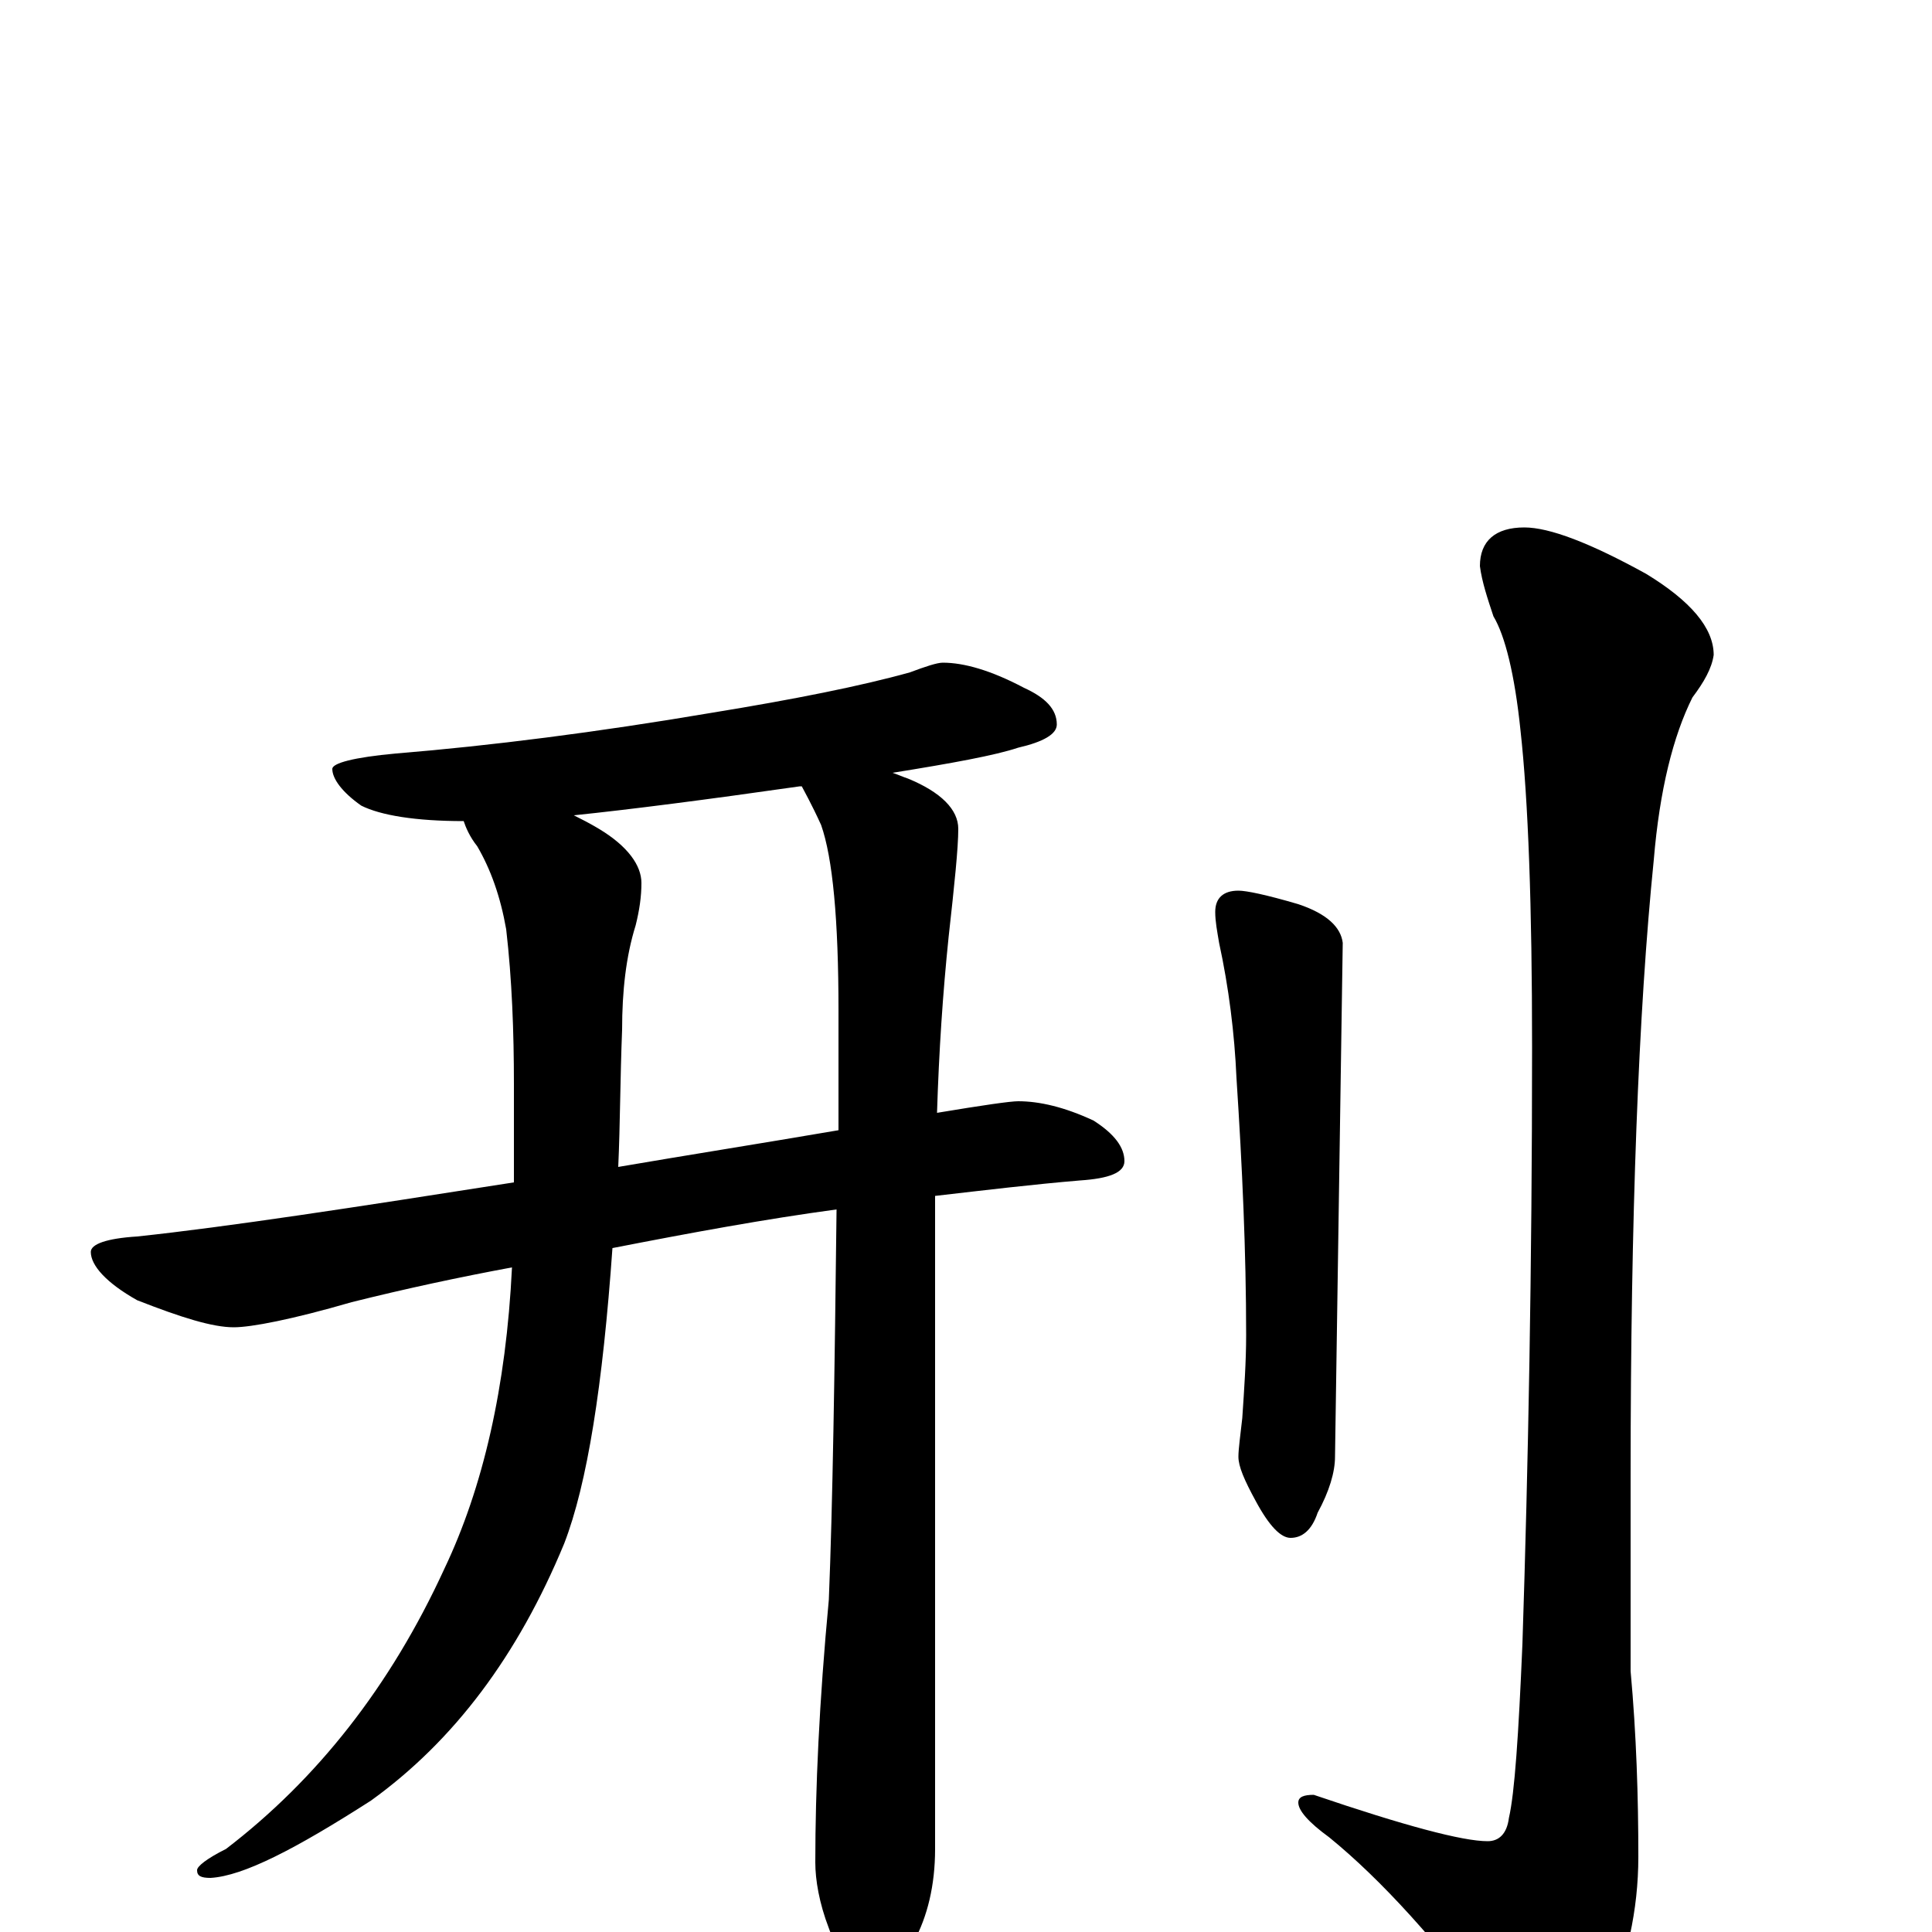 <?xml version="1.0" encoding="utf-8" ?>
<!DOCTYPE svg PUBLIC "-//W3C//DTD SVG 1.1//EN" "http://www.w3.org/Graphics/SVG/1.1/DTD/svg11.dtd">
<svg version="1.1" id="Layer_1" xmlns="http://www.w3.org/2000/svg" xmlns:xlink="http://www.w3.org/1999/xlink" x="0px" y="145px" width="1000px" height="1000px" viewBox="0 0 1000 1000" enable-background="new 0 0 1000 1000" xml:space="preserve">
<g id="Layer_1">
<path id="glyph" transform="matrix(1 0 0 -1 0 1000)" d="M488,657C499,657 513,653 530,644C541,639 547,633 547,625C547,620 540,616 527,613C515,609 493,605 462,600C465,599 467,598 470,597C487,590 496,581 496,571C496,561 494,542 491,515C488,486 486,456 485,424C509,428 523,430 527,430C538,430 551,427 566,420C577,413 582,406 582,399C582,393 574,390 559,389C535,387 510,384 484,381l0,-338C484,24 480,8 473,-5C467,-17 459,-23 449,-23C442,-23 435,-15 429,2C424,15 422,27 422,36C422,74 424,119 429,172C431,221 432,289 433,374C396,369 358,362 317,354C312,283 304,232 292,201C268,143 235,99 192,68C153,43 126,29 109,28C104,28 102,29 102,32C102,34 107,38 117,43C164,79 202,127 230,188C250,230 262,282 265,344C238,339 210,333 182,326C151,317 130,313 121,313C110,313 94,318 71,327C55,336 47,345 47,352C47,356 55,359 71,360C118,365 183,375 266,388l0,51C266,466 265,493 262,519C259,536 254,550 247,562C243,567 241,572 240,575C215,575 197,578 187,583C177,590 172,597 172,602C172,605 183,608 205,610C254,614 309,621 368,631C411,638 446,645 471,652C479,655 485,657 488,657M434,415C434,435 434,456 434,477C434,524 431,556 425,573C420,584 416,591 415,593l-1,0C365,586 326,581 297,578C301,576 305,574 310,571C325,562 332,552 332,543C332,536 331,529 329,521C324,505 322,487 322,467C321,442 321,418 320,396C355,402 393,408 434,415M641,539C645,539 655,537 672,532C687,527 694,520 695,512l-4,-266C691,238 688,228 682,217C679,208 674,204 668,204C663,204 657,210 650,223C644,234 641,241 641,246C641,250 642,257 643,266C644,281 645,295 645,309C645,352 643,396 640,442C639,465 636,489 631,512C630,518 629,523 629,528C629,535 633,539 641,539M789,727C802,727 823,719 852,703C875,689 887,675 887,661C886,654 882,647 876,639C866,619 859,591 856,555C848,476 844,370 844,236l0,-101C847,102 848,70 848,39C848,11 842,-15 831,-40C821,-63 814,-74 809,-74C800,-74 789,-65 776,-48C744,-5 715,27 688,49C677,57 672,63 672,67C672,70 675,71 680,71C727,55 757,47 770,47C776,47 780,51 781,59C784,72 786,102 788,149C791,241 793,344 793,458C793,531 791,586 787,622C784,651 779,671 773,681C770,690 767,699 766,707C766,720 774,727 789,727z"/>
</g>
</svg>
